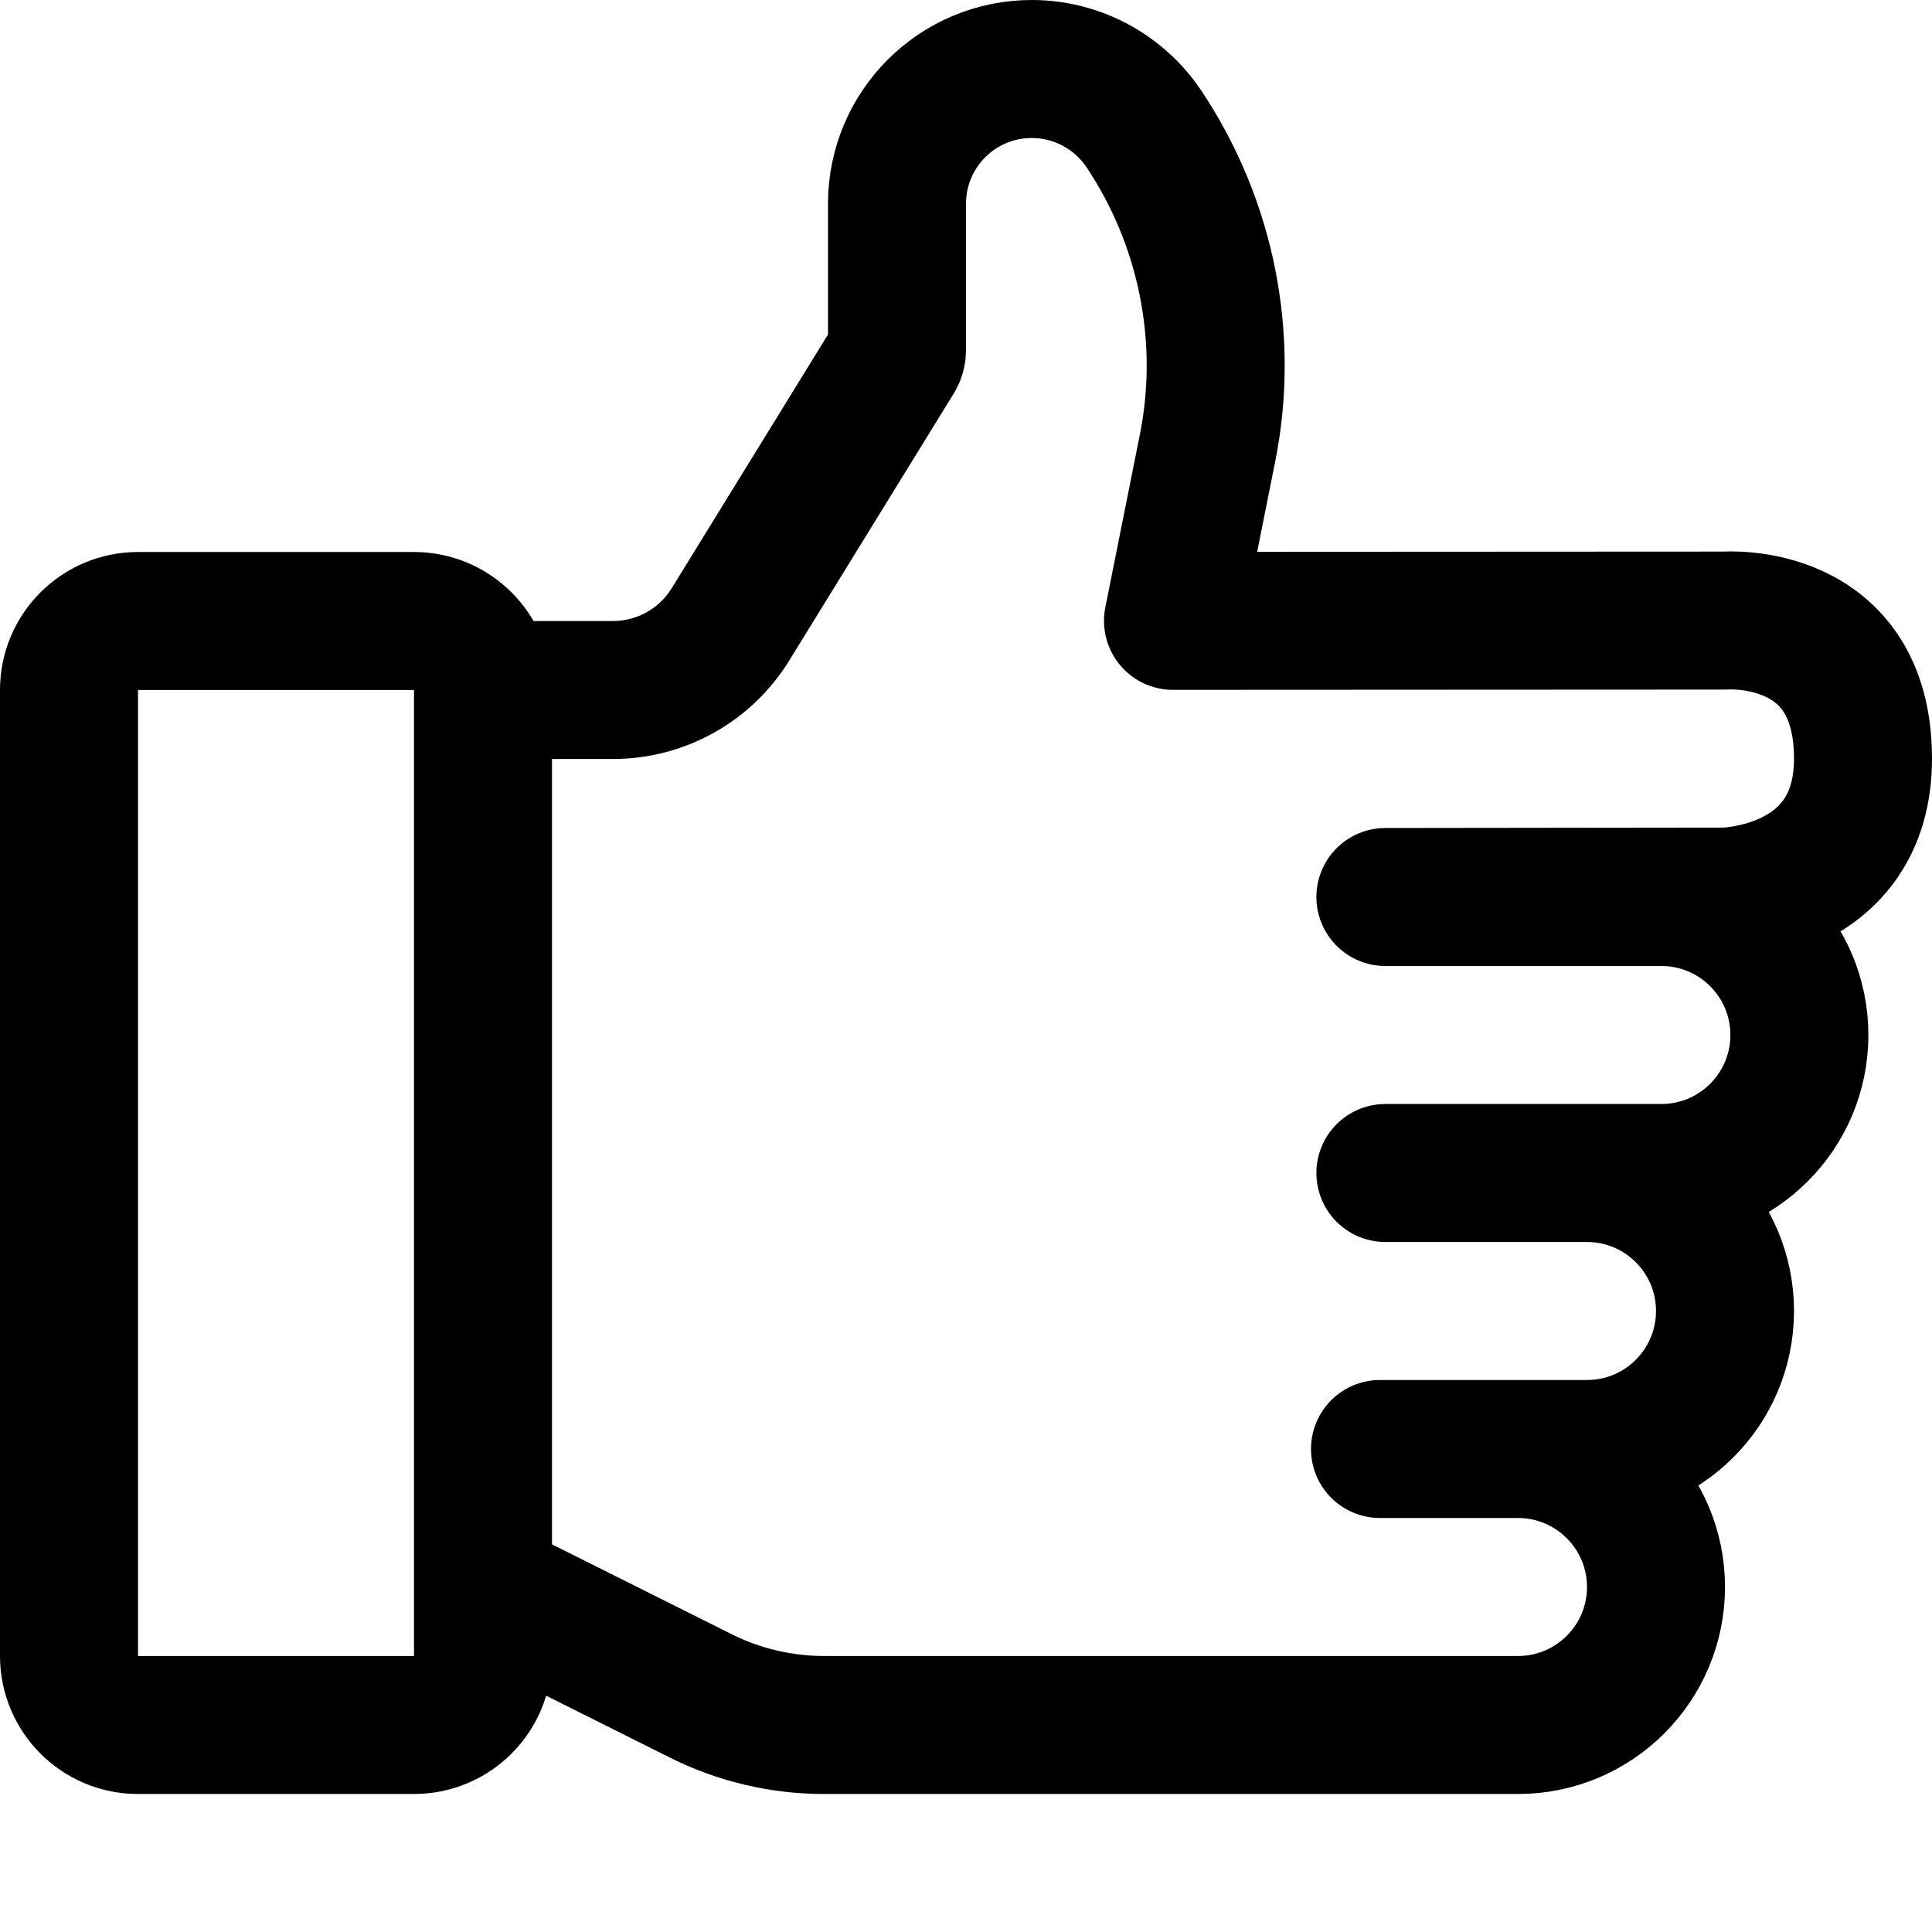 <svg
   width="14"
   height="14"
   viewBox="0 0 14 14"
   fill="none"
   version="1.1"
   xmlns="http://www.w3.org/2000/svg"
   xmlns:svg="http://www.w3.org/2000/svg">
  <path
     class="line"
     d="m 11,8.5 h 0.5 c 0.552,0 1,0.448 1,1 v 0 c 0,0.552 -0.448,1 -1,1 L 10,10.5 h 1 c 0.552,0 1,0.448 1,1 v 0 c 0,0.552 -0.448,1 -1,1 H 9.5 l -3.528,-6e-5 c -0.31,0 -0.617,-0.072 -0.894,-0.211 L 3.5,11.5 m 0,-6.5 c 0,-0.276 -0.224,-0.5 -0.5,-0.5 H 1 c -0.276,0 -0.5,0.224 -0.5,0.5 v 7 c 0,0.276 0.224,0.5 0.5,0.5 h 2 c 0.276,0 0.5,-0.224 0.5,-0.5 v -0.5 -6.5 h 0.942 c 0.347,10e-6 0.669,-0.18 0.851,-0.475 L 6.485,2.59 C 6.495,2.574 6.5,2.555 6.5,2.536 L 6.5,1.477 C 6.5,0.937 6.937,0.5 7.477,0.5 v 0 c 0.327,0 0.633,0.165 0.814,0.437 v 0 C 8.743,1.615 8.91,2.449 8.75,3.248 L 8.5,4.499 12.5,4.497 c 0,0 1,-0.077 1,1 0,0.983 -1,1 -1,1 l -2.461,0.003 h 2 c 0.552,0 1,0.448 1,1 v 0 c 0,0.552 -0.448,1 -1,1 h -2"
     stroke="currentColor"
     stroke-linecap="round"
     stroke-linejoin="round"
     id="path1" />
</svg>
